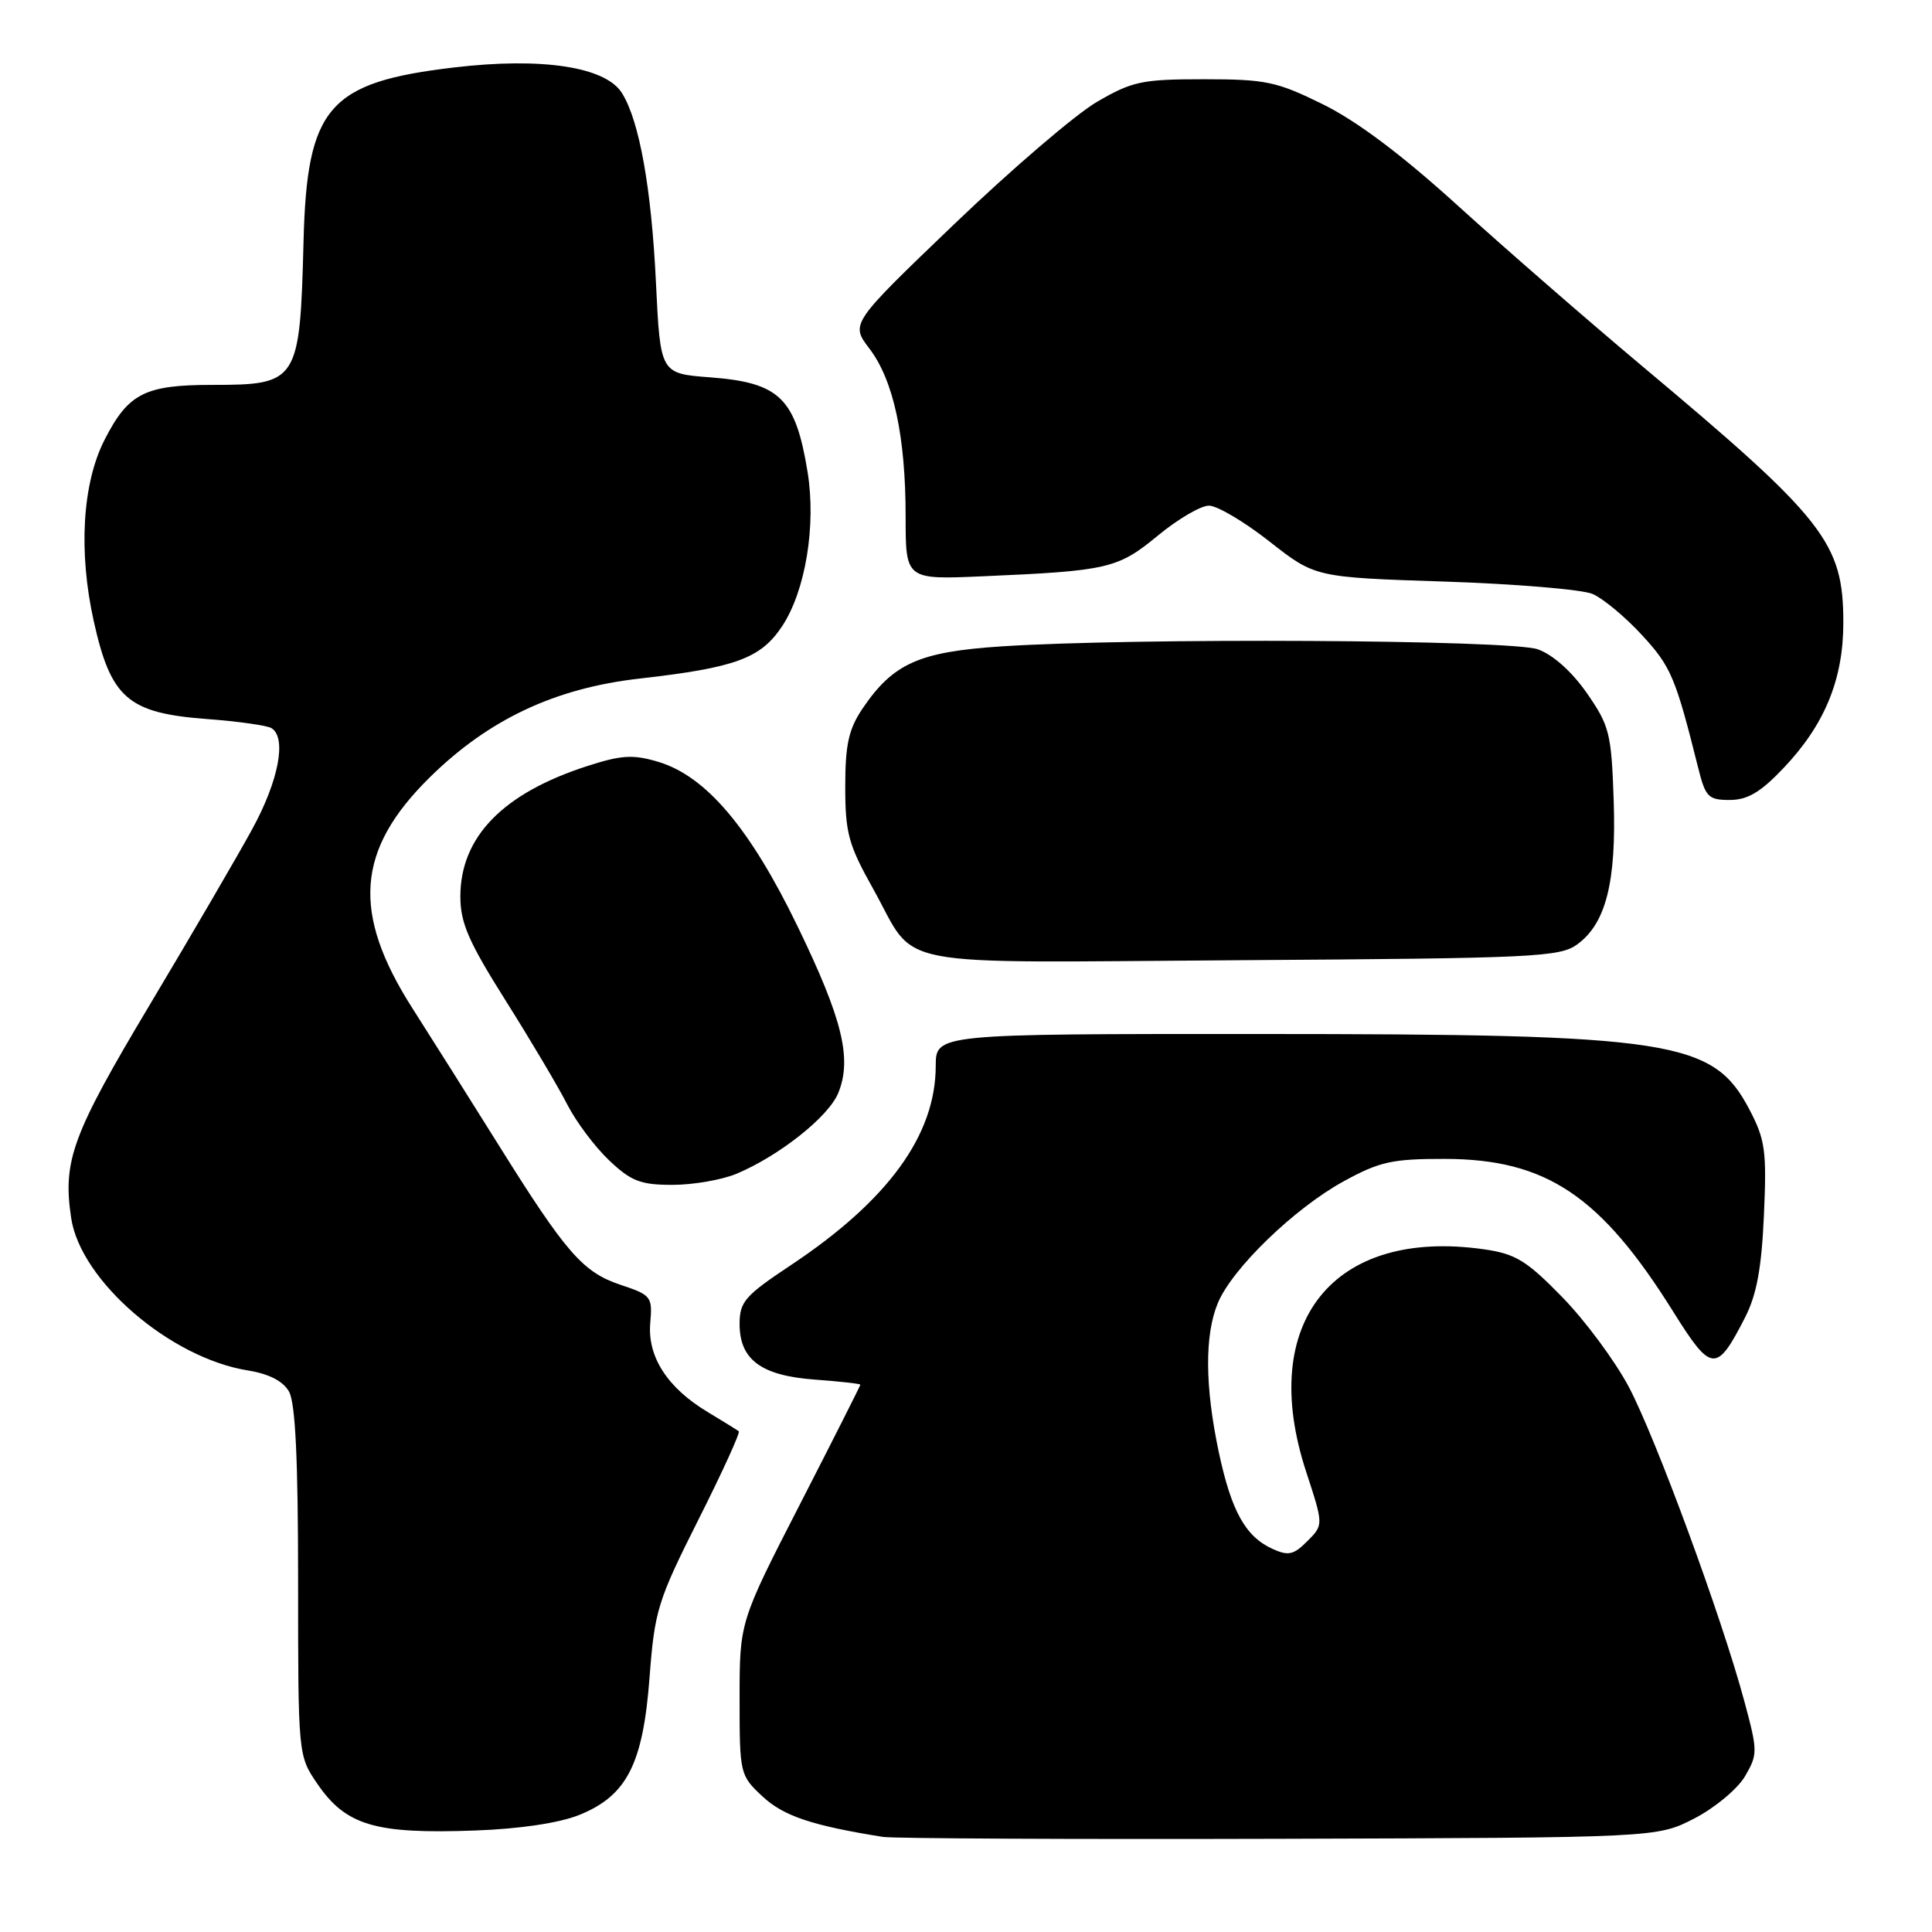 <?xml version="1.0" encoding="UTF-8" standalone="no"?>
<!DOCTYPE svg PUBLIC "-//W3C//DTD SVG 1.1//EN" "http://www.w3.org/Graphics/SVG/1.1/DTD/svg11.dtd" >
<svg xmlns="http://www.w3.org/2000/svg" xmlns:xlink="http://www.w3.org/1999/xlink" version="1.1" viewBox="0 0 256 256">
 <g >
 <path fill="currentColor"
d=" M 224.50 240.96 C 227.23 239.55 230.23 237.05 231.22 235.37 C 232.92 232.45 232.92 232.05 231.13 225.41 C 228.13 214.26 219.42 190.58 215.83 183.78 C 214.00 180.33 210.03 174.97 207.00 171.87 C 202.27 167.02 200.82 166.14 196.64 165.54 C 176.64 162.68 166.59 175.24 173.07 195.01 C 175.38 202.06 175.38 202.06 173.23 204.21 C 171.41 206.04 170.71 206.19 168.60 205.23 C 165.02 203.59 163.16 200.23 161.49 192.39 C 159.65 183.69 159.61 176.86 161.38 172.64 C 163.29 168.06 171.55 160.08 178.06 156.52 C 182.83 153.91 184.49 153.55 191.50 153.56 C 204.88 153.60 212.09 158.42 221.69 173.77 C 226.78 181.91 227.44 181.97 231.23 174.57 C 232.77 171.55 233.42 168.04 233.73 161.00 C 234.11 152.52 233.90 151.02 231.83 147.06 C 226.99 137.82 221.81 137.02 166.75 137.01 C 124.00 137.00 124.00 137.00 123.99 141.25 C 123.97 150.42 117.67 159.08 104.76 167.66 C 98.71 171.68 98.00 172.50 98.00 175.42 C 98.00 180.18 100.86 182.29 108.04 182.81 C 111.32 183.05 114.00 183.35 114.00 183.48 C 114.00 183.61 110.40 190.74 106.00 199.32 C 98.00 214.91 98.00 214.91 98.00 225.06 C 98.00 235.06 98.04 235.24 101.04 238.04 C 103.82 240.63 107.59 241.90 117.00 243.40 C 118.38 243.61 142.01 243.73 169.53 243.65 C 219.56 243.50 219.56 243.50 224.50 240.96 Z  M 76.73 240.50 C 83.06 237.95 85.20 233.78 86.07 222.26 C 86.74 213.41 87.14 212.12 92.53 201.39 C 95.70 195.10 98.11 189.82 97.89 189.65 C 97.68 189.48 95.82 188.34 93.77 187.10 C 88.44 183.90 85.78 179.78 86.16 175.32 C 86.47 171.81 86.30 171.60 82.21 170.24 C 77.22 168.57 75.00 166.02 66.00 151.61 C 62.42 145.88 57.32 137.79 54.66 133.62 C 46.57 120.95 47.19 112.61 56.95 103.00 C 64.74 95.33 73.53 91.19 84.70 89.92 C 97.48 88.47 100.80 87.25 103.64 82.97 C 106.73 78.30 108.16 69.63 107.01 62.55 C 105.41 52.74 103.31 50.70 94.10 50.00 C 87.50 49.50 87.50 49.50 86.92 37.50 C 86.32 24.95 84.72 16.00 82.41 12.33 C 80.24 8.85 71.81 7.56 60.16 8.94 C 43.50 10.90 40.67 14.18 40.22 32.00 C 39.74 50.59 39.49 51.00 28.15 51.00 C 19.18 51.00 17.00 52.11 13.85 58.29 C 10.91 64.06 10.37 73.09 12.43 82.34 C 14.70 92.53 16.96 94.48 27.36 95.27 C 31.53 95.58 35.40 96.13 35.97 96.48 C 38.02 97.75 36.93 103.47 33.39 109.92 C 31.41 113.54 25.32 123.98 19.85 133.13 C 9.56 150.36 8.29 153.79 9.43 161.40 C 10.68 169.71 22.55 179.94 32.84 181.59 C 35.63 182.04 37.49 182.99 38.29 184.38 C 39.14 185.88 39.50 193.31 39.50 209.56 C 39.50 232.51 39.51 232.63 42.00 236.29 C 45.82 241.90 49.67 243.04 63.00 242.55 C 68.86 242.34 74.12 241.55 76.73 240.50 Z  M 97.57 155.54 C 103.21 153.18 109.76 148.00 111.06 144.86 C 112.93 140.33 111.66 135.08 105.69 122.76 C 99.38 109.73 93.55 102.84 87.23 100.95 C 83.89 99.95 82.37 100.04 77.87 101.49 C 66.66 105.09 61.01 110.88 61.00 118.78 C 61.00 122.29 62.08 124.78 67.03 132.63 C 70.35 137.90 74.01 144.08 75.17 146.36 C 76.33 148.63 78.82 151.96 80.71 153.75 C 83.63 156.52 84.88 157.00 89.10 157.00 C 91.83 157.00 95.64 156.34 97.57 155.54 Z  M 209.00 125.13 C 212.80 122.36 214.19 116.86 213.82 106.00 C 213.52 97.18 213.27 96.17 210.28 91.86 C 208.29 89.00 205.79 86.76 203.78 86.04 C 200.19 84.76 150.28 84.49 132.68 85.65 C 121.75 86.37 118.33 87.91 114.27 93.92 C 112.45 96.63 112.00 98.67 112.00 104.24 C 112.00 110.38 112.42 111.93 115.70 117.78 C 121.69 128.50 116.74 127.54 164.50 127.23 C 203.31 126.98 206.69 126.82 209.00 125.13 Z  M 236.29 101.81 C 241.77 96.06 244.25 90.04 244.25 82.53 C 244.25 71.89 241.85 68.83 217.50 48.43 C 210.35 42.43 199.45 32.95 193.27 27.34 C 185.79 20.54 179.80 16.04 175.29 13.82 C 169.16 10.80 167.72 10.50 159.52 10.50 C 151.31 10.50 150.04 10.77 145.35 13.50 C 142.52 15.15 134.01 22.44 126.44 29.70 C 112.68 42.89 112.68 42.89 115.21 46.20 C 118.40 50.40 120.00 57.81 120.00 68.45 C 120.00 76.81 120.00 76.81 130.25 76.36 C 146.85 75.64 148.12 75.34 153.42 70.97 C 156.06 68.79 159.11 67.00 160.19 67.00 C 161.28 67.00 164.89 69.14 168.21 71.75 C 174.26 76.50 174.26 76.50 191.38 77.06 C 200.80 77.37 209.63 78.11 211.02 78.70 C 212.40 79.29 215.35 81.74 217.57 84.15 C 221.42 88.33 222.01 89.72 225.02 101.75 C 225.98 105.61 226.36 106.00 229.19 106.00 C 231.55 106.00 233.28 104.98 236.29 101.81 Z "/>
</g>
</svg>